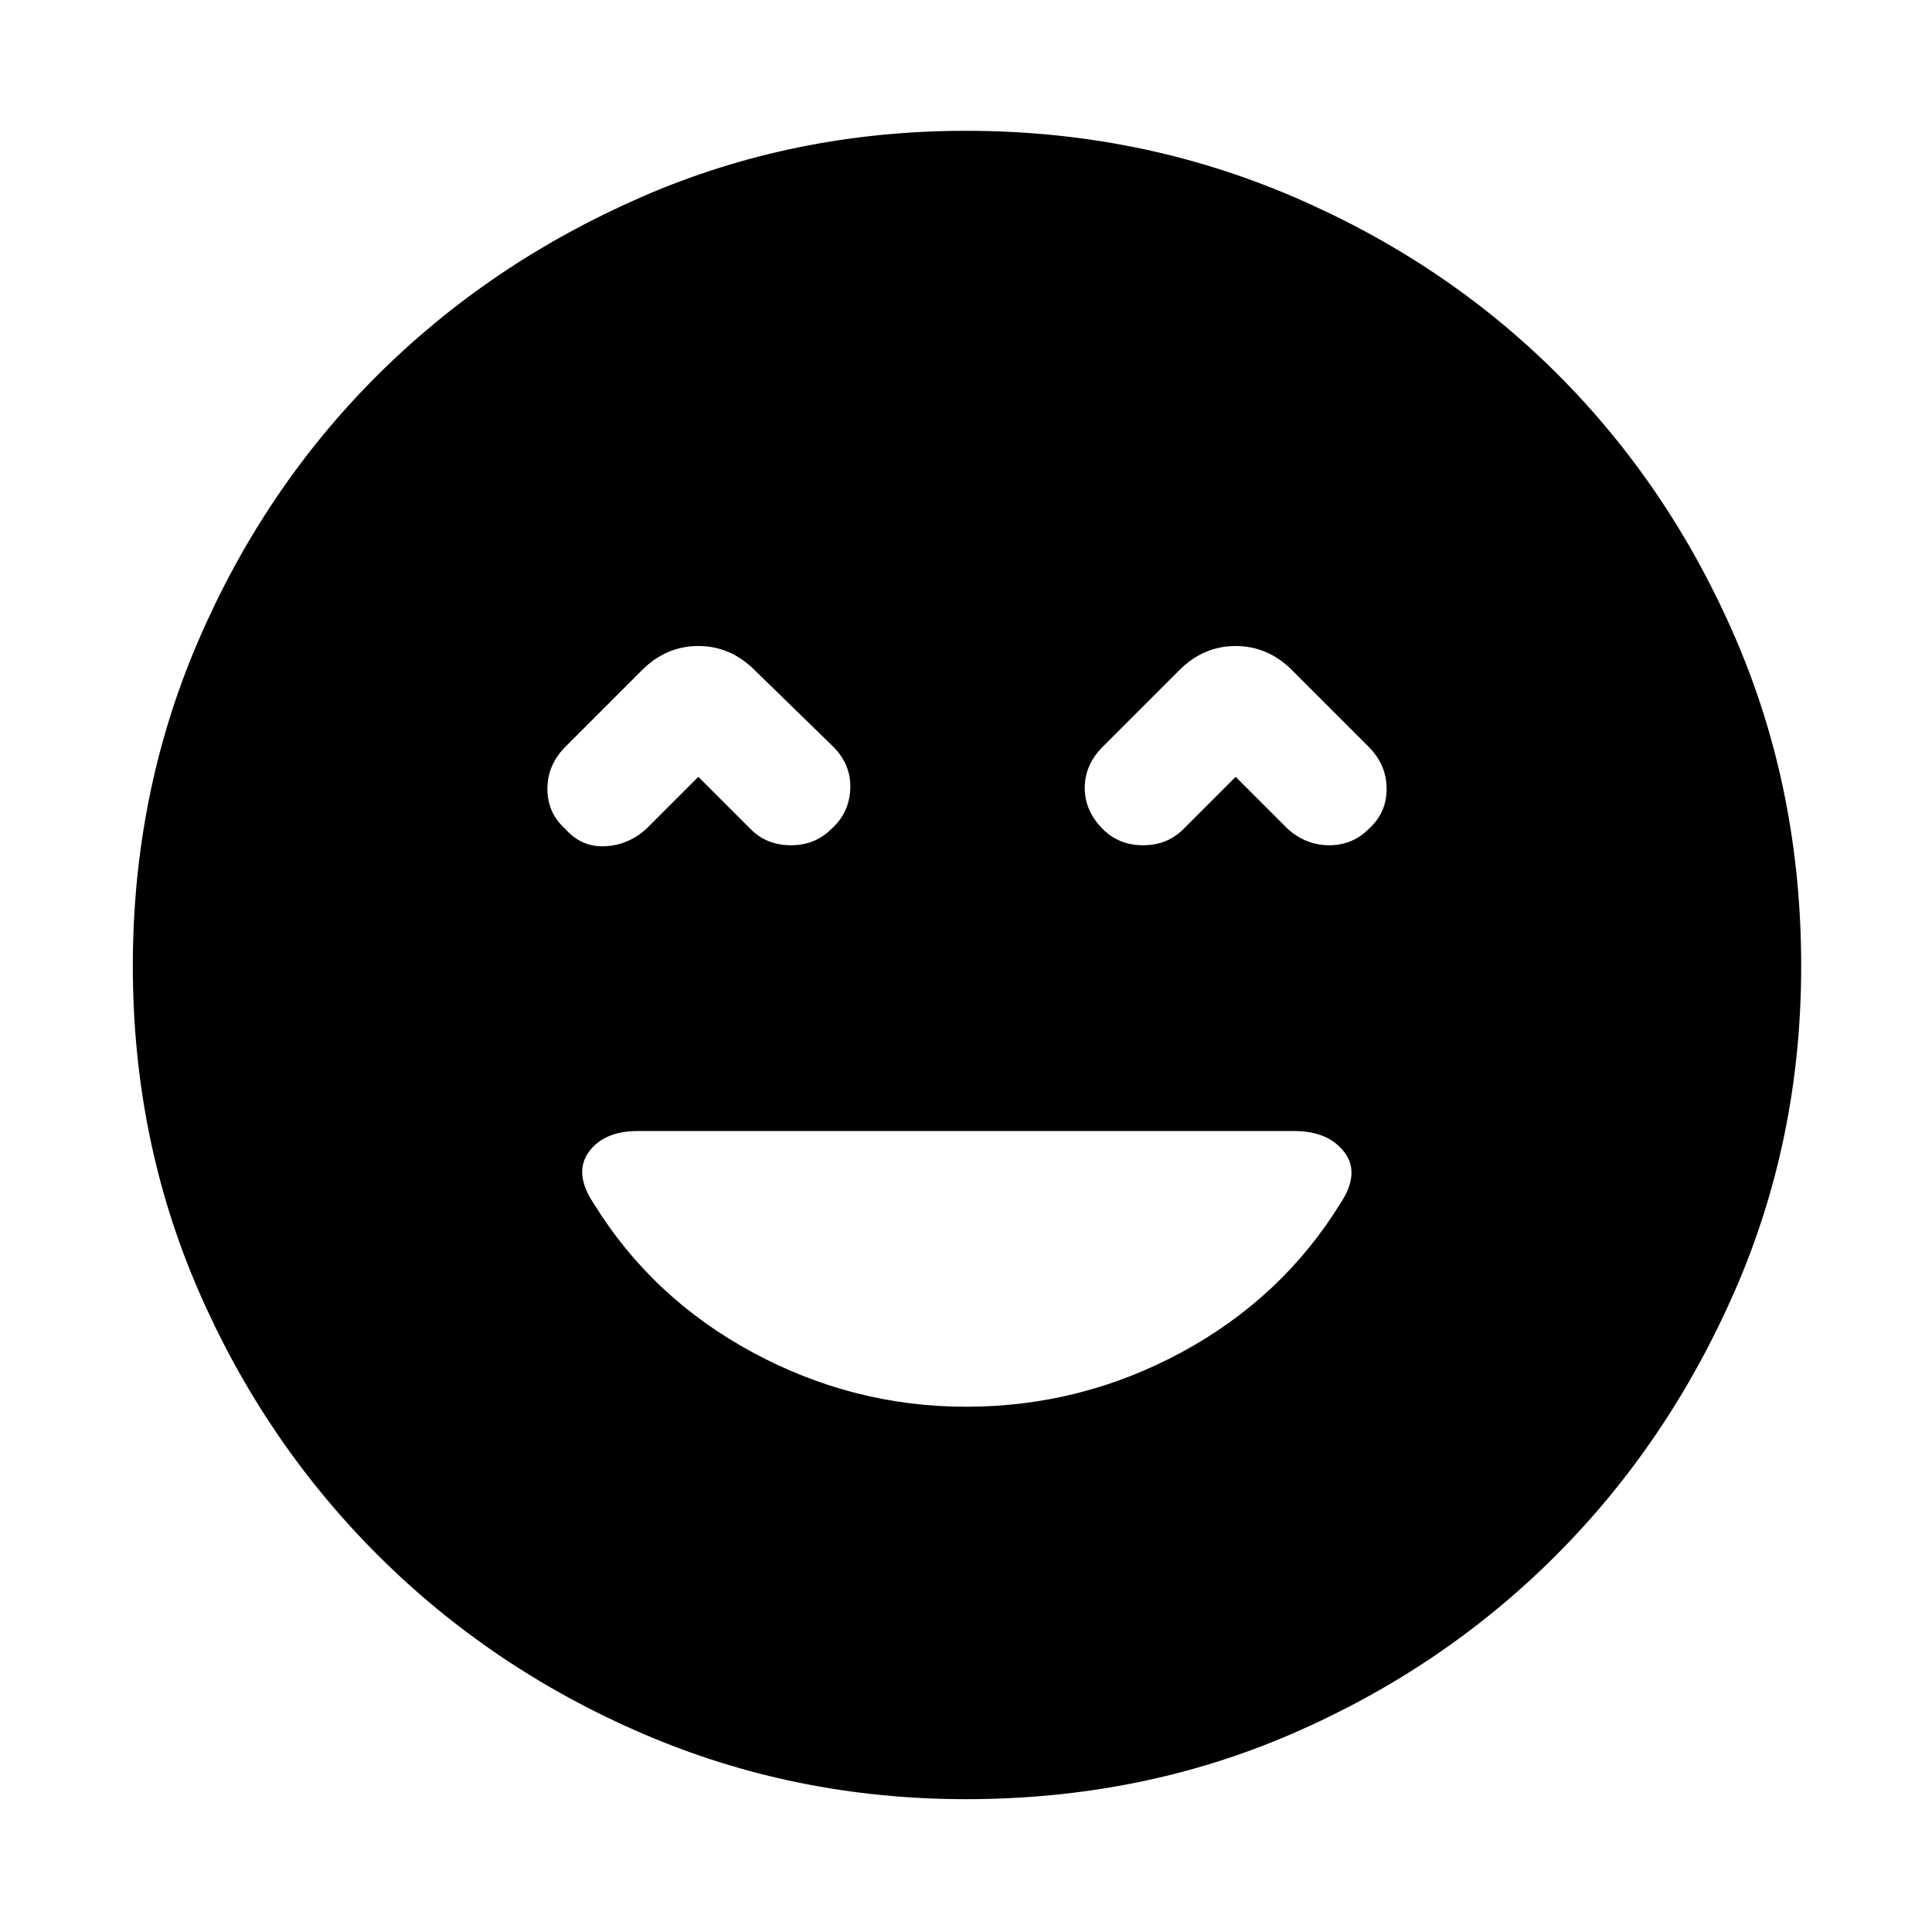<svg xmlns="http://www.w3.org/2000/svg" height="48" width="48"><path d="M14.05 20.6Q14.45 21.05 15.025 21.025Q15.6 21 16.05 20.6L17.35 19.3L18.65 20.6Q19.05 21 19.65 21Q20.25 21 20.65 20.6Q21.1 20.2 21.125 19.6Q21.15 19 20.7 18.55L18.75 16.65Q18.45 16.35 18.1 16.2Q17.75 16.05 17.35 16.05Q16.95 16.05 16.6 16.2Q16.25 16.35 15.95 16.65L14.05 18.55Q13.6 19 13.6 19.6Q13.6 20.2 14.05 20.6ZM27.4 20.6Q27.8 21 28.4 21Q29 21 29.4 20.6L30.7 19.3L32 20.6Q32.45 21 33.025 21Q33.6 21 34 20.6Q34.45 20.2 34.45 19.6Q34.45 19 34 18.55L32.1 16.65Q31.8 16.35 31.45 16.2Q31.1 16.05 30.7 16.05Q30.3 16.05 29.95 16.2Q29.6 16.35 29.3 16.65L27.4 18.55Q26.95 19 26.95 19.575Q26.95 20.15 27.4 20.6ZM24 44.7Q19.75 44.7 15.975 43.075Q12.2 41.45 9.375 38.625Q6.55 35.8 4.925 32.05Q3.3 28.3 3.3 24Q3.3 19.7 4.925 15.925Q6.55 12.15 9.35 9.35Q12.15 6.55 15.925 4.9Q19.7 3.25 24 3.25Q28.3 3.25 32.1 4.875Q35.9 6.5 38.7 9.3Q41.5 12.1 43.125 15.875Q44.75 19.65 44.75 24Q44.75 28.3 43.1 32.075Q41.45 35.85 38.65 38.65Q35.85 41.45 32.1 43.075Q28.35 44.7 24 44.7ZM24 34.95Q26.85 34.95 29.35 33.6Q31.85 32.25 33.3 29.9Q33.8 29.15 33.4 28.625Q33 28.1 32.15 28.1H15.85Q15 28.1 14.625 28.625Q14.25 29.15 14.75 29.9Q16.2 32.25 18.7 33.6Q21.2 34.95 24 34.95Z"/></svg>
